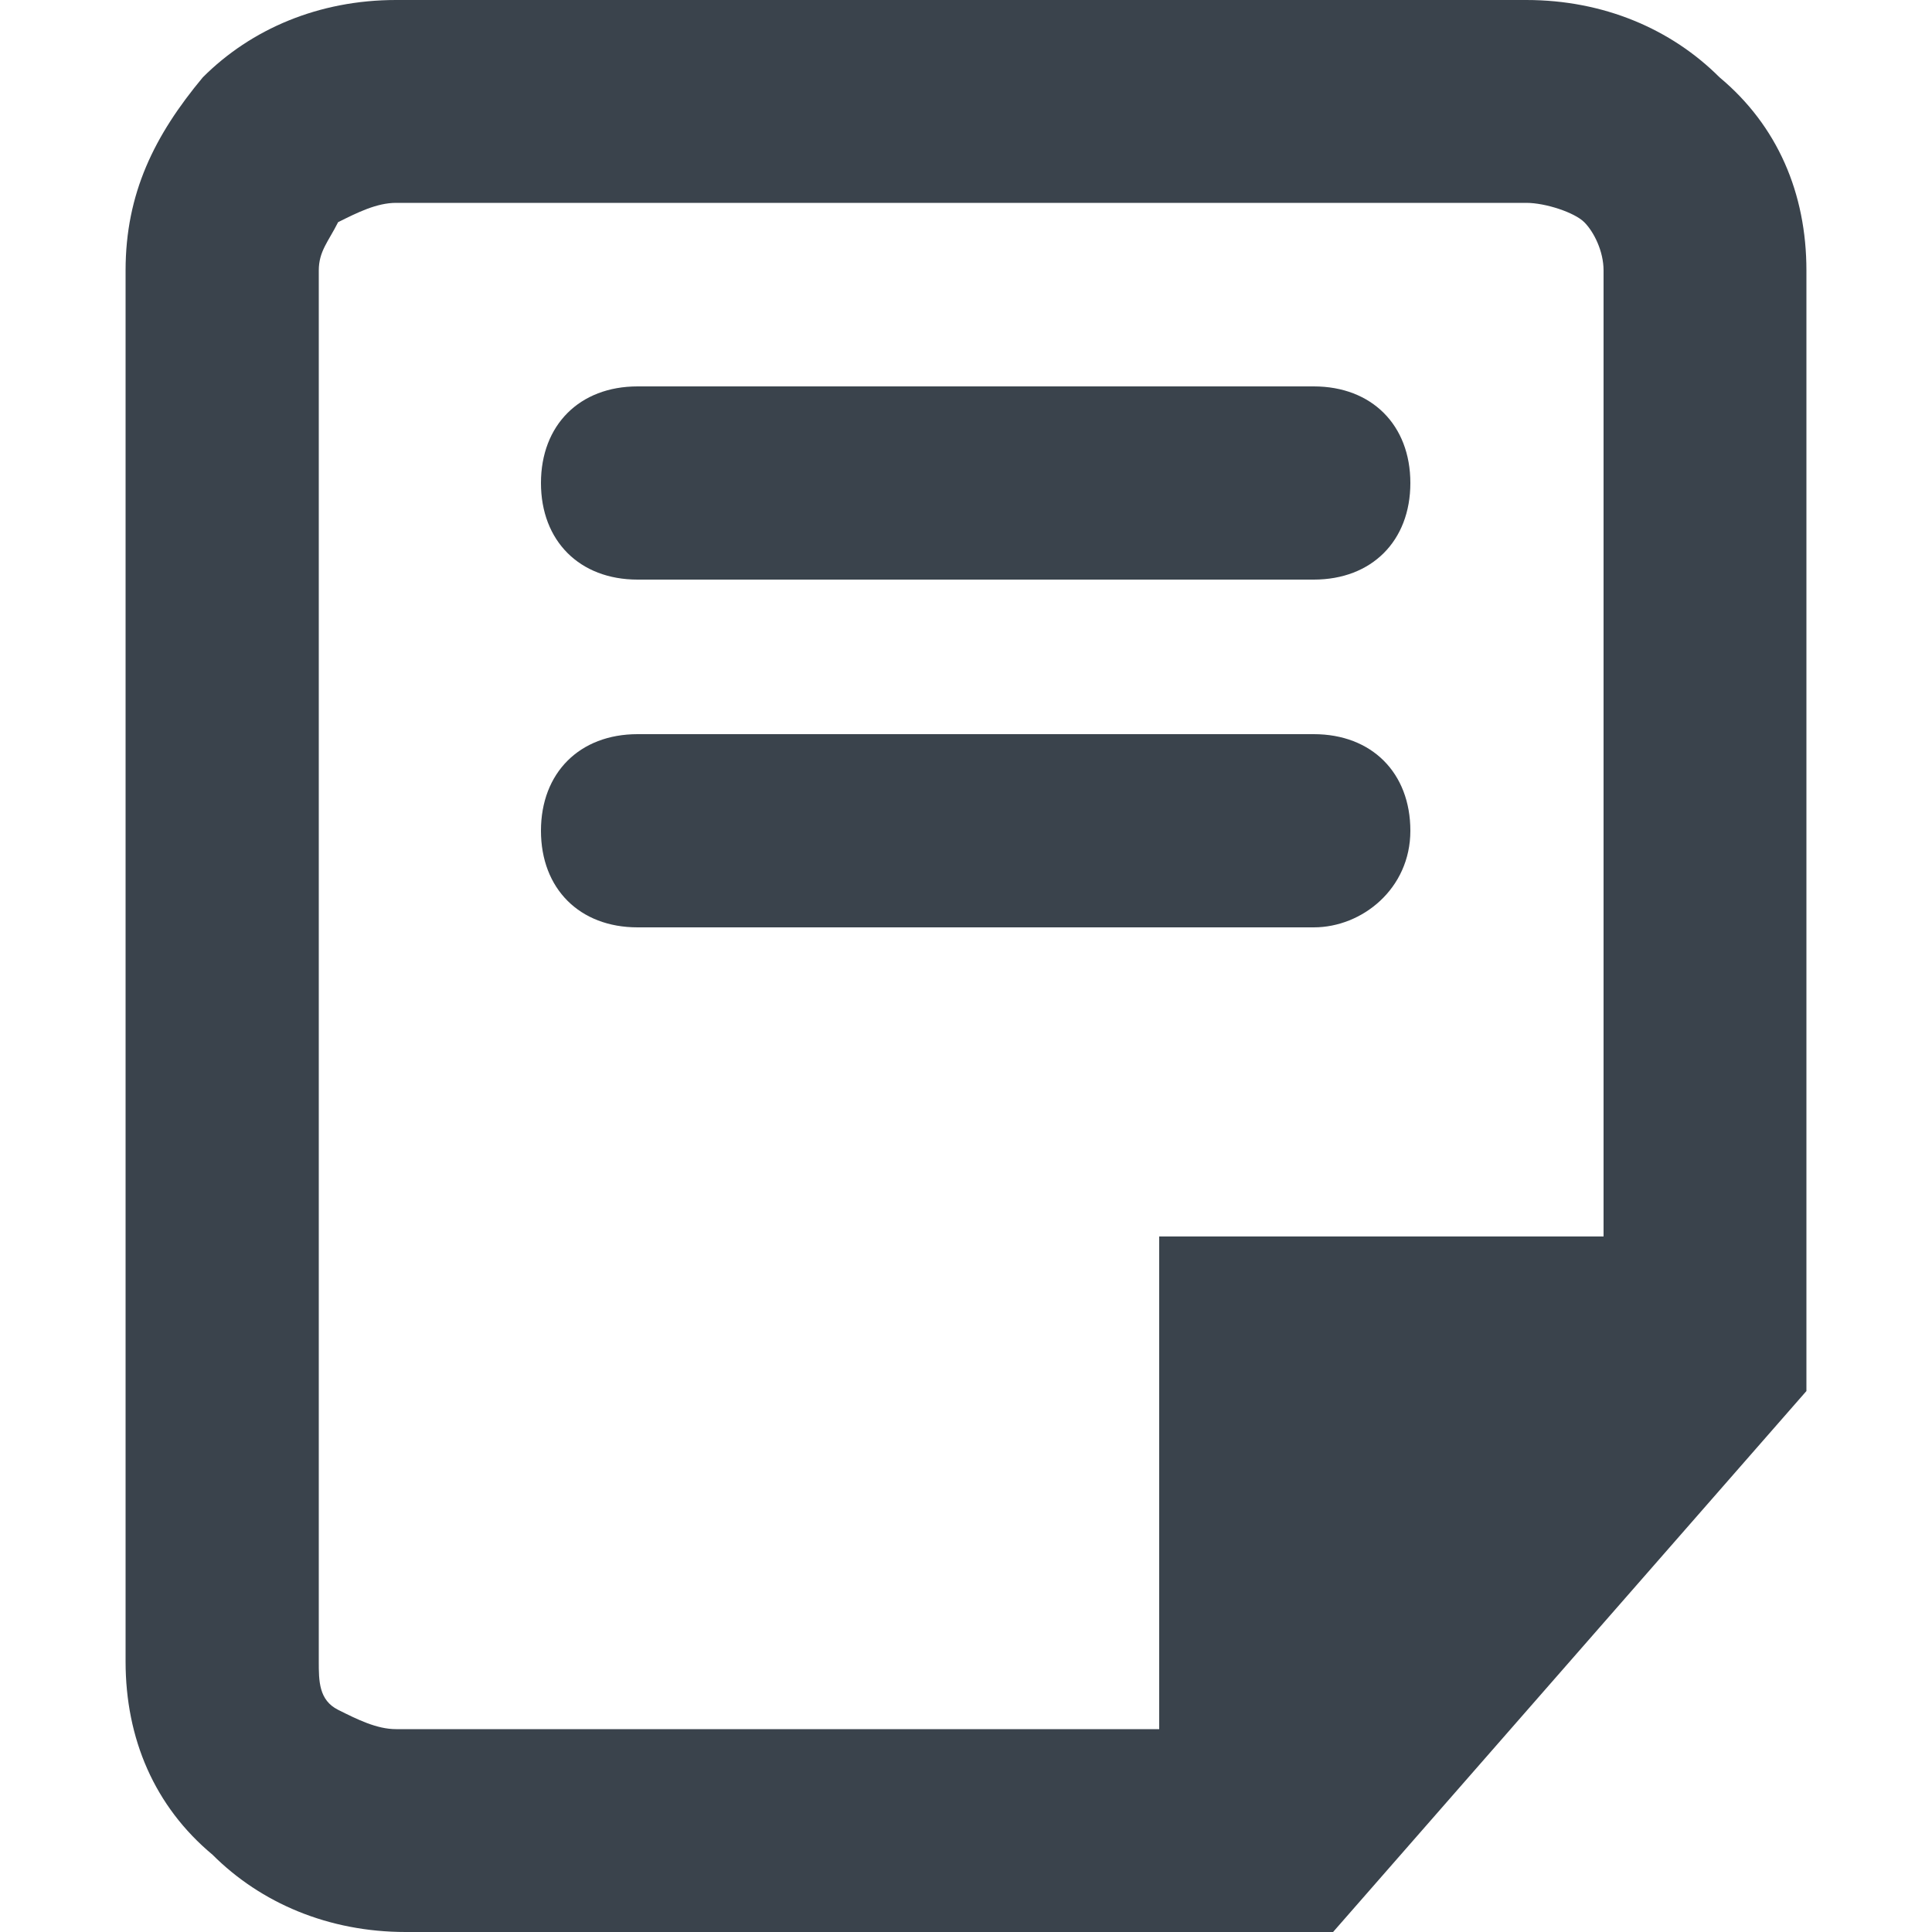 <?xml version="1.0" encoding="utf-8"?>
<!-- Generator: Adobe Illustrator 19.2.1, SVG Export Plug-In . SVG Version: 6.00 Build 0)  -->
<svg version="1.1" id="Calque_1" xmlns="http://www.w3.org/2000/svg" xmlns:xlink="http://www.w3.org/1999/xlink" x="0px" y="0px"
	 viewBox="0 0 20 20" style="enable-background:new 0 0 20 20;" xml:space="preserve">
<style type="text/css">
	.st0{fill:#3A434C;}
</style>
<path class="st0" d="M18.7,14V2.8c0-0.8-0.3-1.5-0.9-2c-0.5-0.5-1.2-0.8-2-0.8H4.1c-0.8,0-1.5,0.3-2,0.8C1.6,1.4,1.3,2,1.3,2.8v14.4
	c0,0.8,0.3,1.5,0.9,2c0.5,0.5,1.2,0.8,2,0.8h9.6l4.9-5.6L18.7,14L18.7,14z M3.5,17.7c-0.2-0.1-0.2-0.3-0.2-0.5V2.8
	c0-0.2,0.1-0.3,0.2-0.5c0.2-0.1,0.4-0.2,0.6-0.2h11.7c0.2,0,0.5,0.1,0.6,0.2c0.1,0.1,0.2,0.3,0.2,0.5v10H12l0,5.1H4.1
	C3.9,17.9,3.7,17.8,3.5,17.7z"/>
<path class="st0" d="M6.6,6h7c0.6,0,1-0.4,1-1s-0.4-1-1-1h-7c-0.6,0-1,0.4-1,1S6,6,6.6,6z"/>
<path class="st0" d="M14.6,8.6c0-0.6-0.4-1-1-1h-7c-0.6,0-1,0.4-1,1s0.4,1,1,1h7C14.1,9.6,14.6,9.2,14.6,8.6z"/>
</svg>
